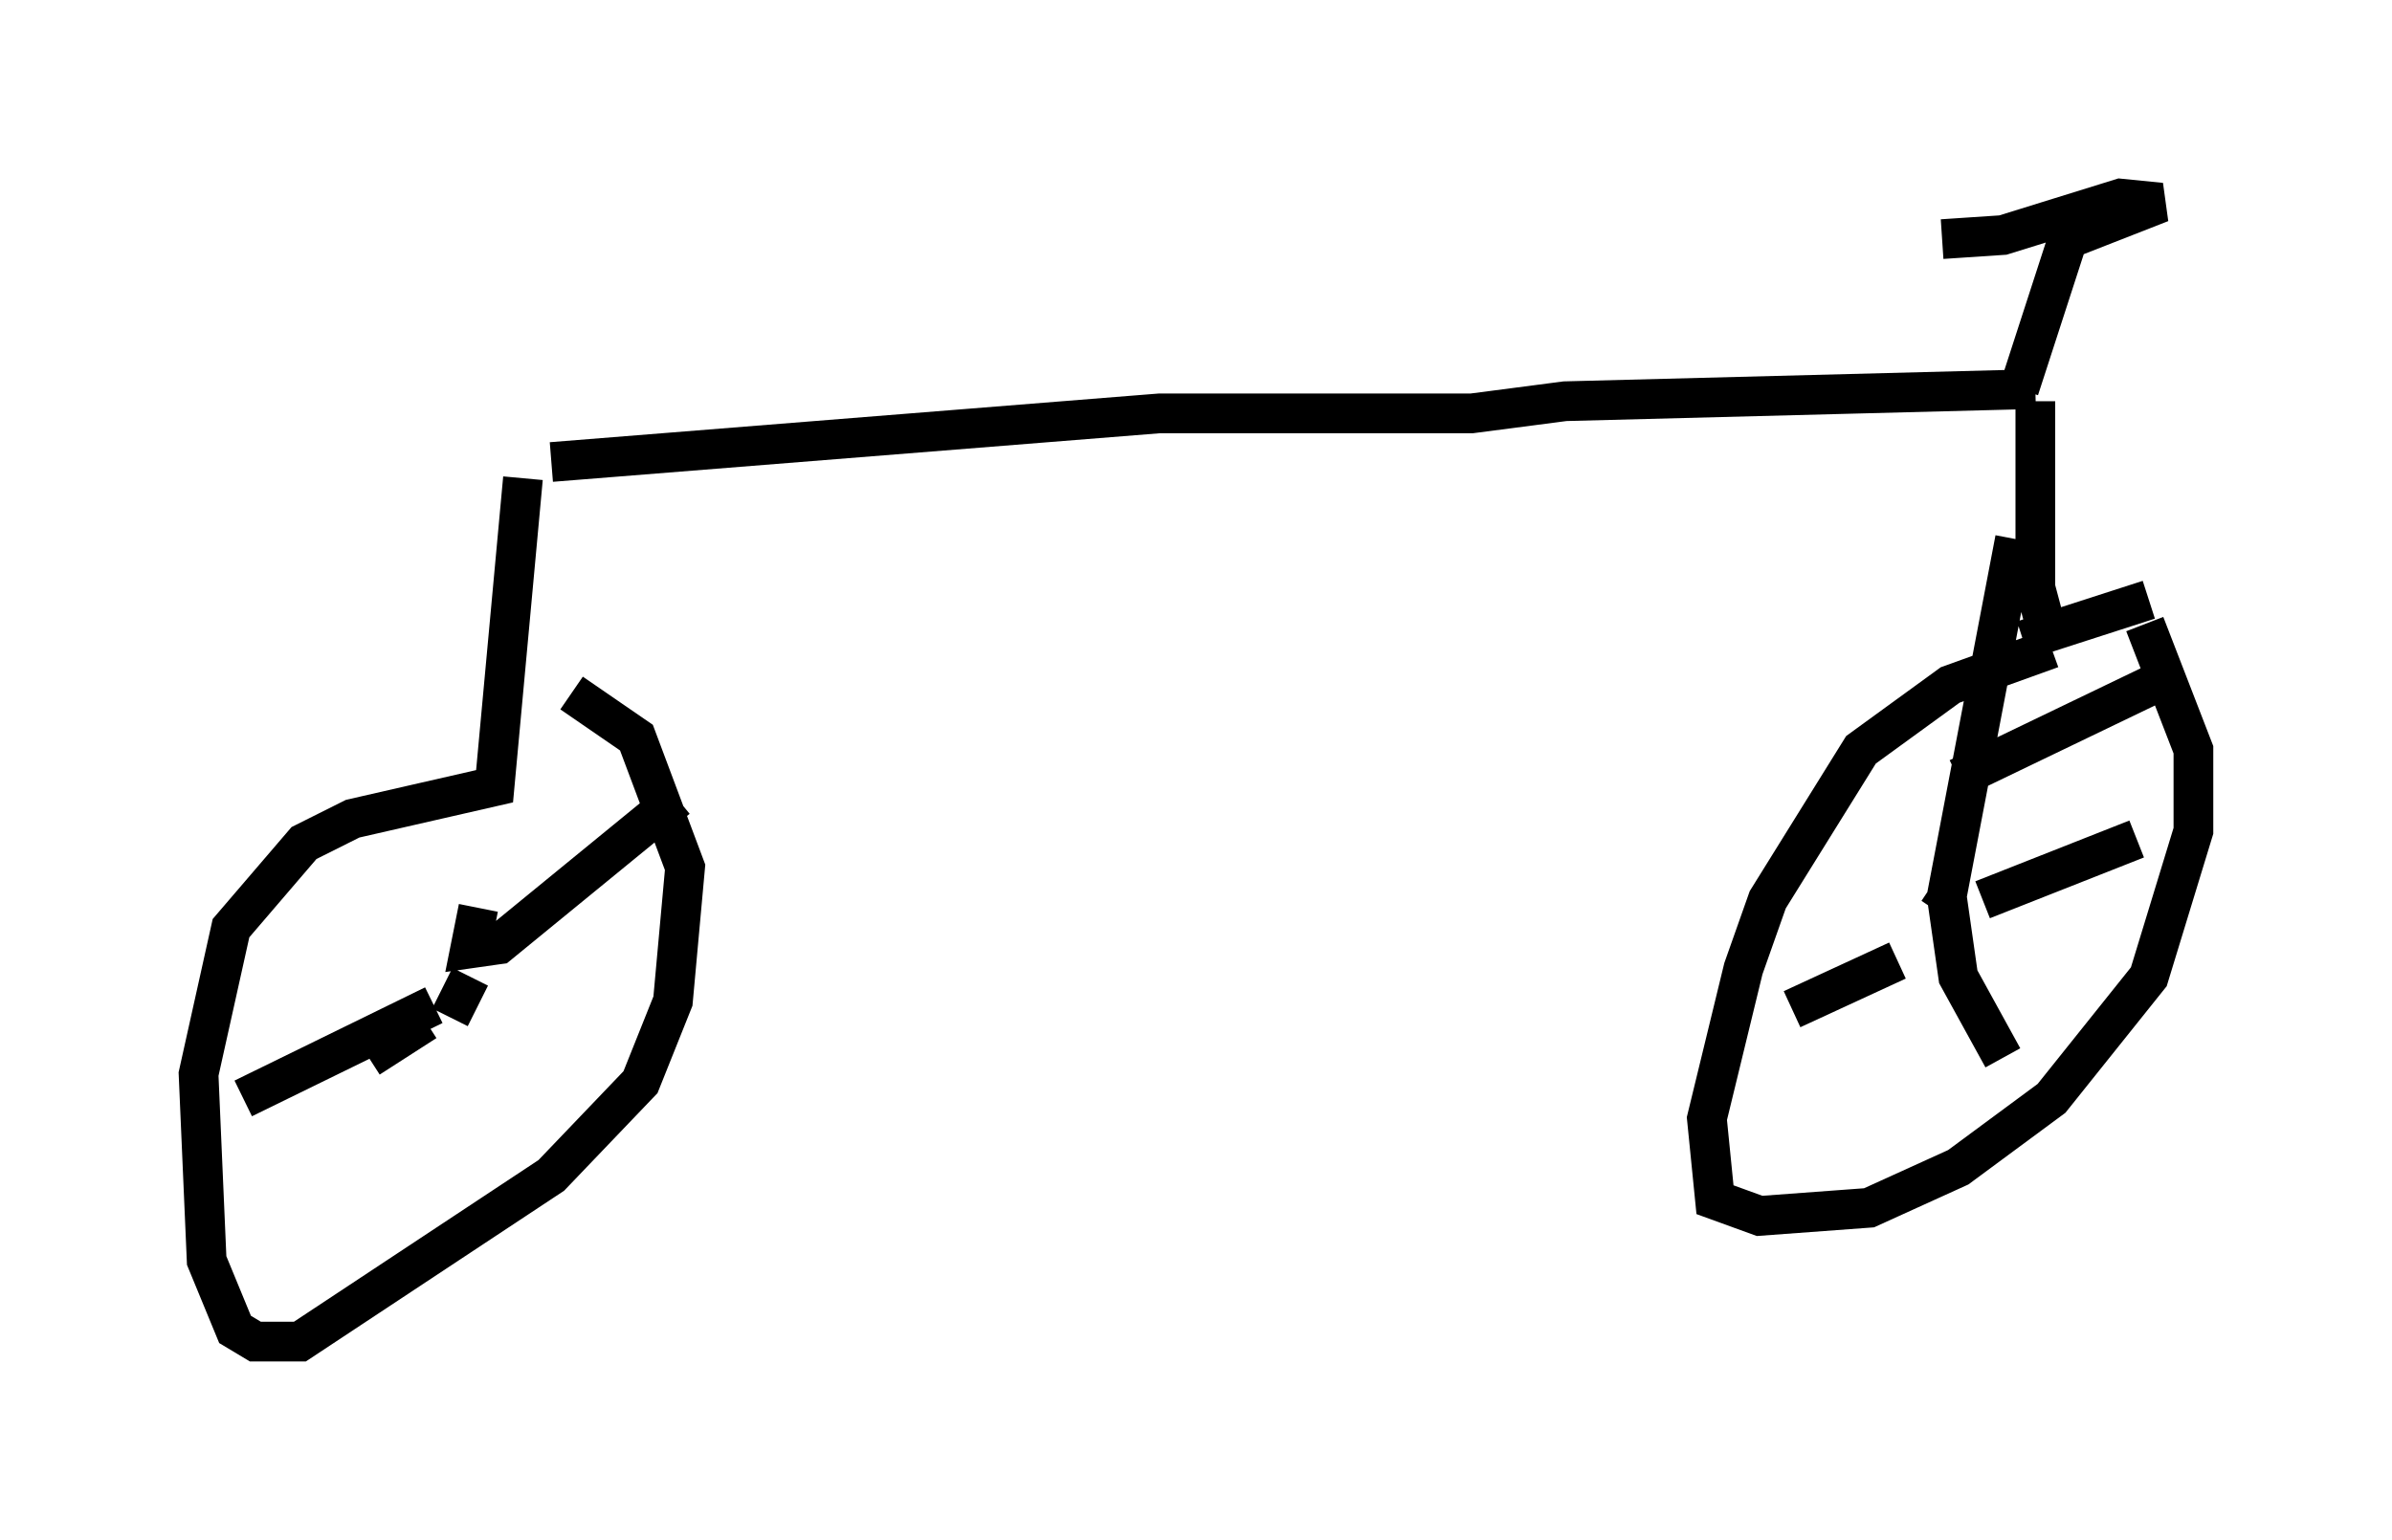 <?xml version="1.0" encoding="utf-8" ?>
<svg baseProfile="full" height="38.788" version="1.1" width="60.226" xmlns="http://www.w3.org/2000/svg" xmlns:ev="http://www.w3.org/2001/xml-events" xmlns:xlink="http://www.w3.org/1999/xlink"><defs /><rect fill="white" height="38.788" width="60.226" x="0" y="0" /><path d="M15.311, 12.044 m0.0, 0.0 m-1.429, -0.408 l15.313, -1.225 7.861, 0.0 l2.348, -0.306 11.842, -0.306 m0.0, 0.306 l0.0, 4.696 0.408, 1.531 m0.0, 0.0 l-2.552, 0.919 -2.246, 1.633 l-2.348, 3.777 -0.613, 1.735 l-0.919, 3.777 0.204, 2.042 l1.123, 0.408 2.756, -0.204 l2.246, -1.021 2.348, -1.735 l2.45, -3.063 1.123, -3.675 l0.0, -2.042 -1.225, -3.165 m-3.063, 0.408 l3.165, -1.021 m-5.308, 7.861 l0.204, -0.306 m0.0, 0.0 l1.735, -9.086 m-1.429, 6.023 l5.513, -2.654 m-5.819, 5.513 l0.306, 2.144 1.123, 2.042 m-2.654, -2.45 l-2.654, 1.225 m4.798, -2.756 l3.879, -1.531 m-40.63, -9.086 l-0.715, 7.758 -3.573, 0.817 l-1.225, 0.613 -1.838, 2.144 l-0.817, 3.675 0.204, 4.696 l0.715, 1.735 0.51, 0.306 l1.123, 0.0 6.329, -4.185 l2.246, -2.348 0.817, -2.042 l0.306, -3.369 -1.225, -3.267 l-1.633, -1.123 m-2.552, 7.146 l-0.51, 1.021 m0.715, -2.756 l-0.204, 1.021 0.715, -0.102 l4.492, -3.675 m-6.329, 5.615 l-1.429, 0.919 m1.633, -1.327 l-4.798, 2.348 m44.713, -17.865 l1.225, -3.777 2.348, -0.919 l-1.021, -0.102 -2.96, 0.919 l-1.531, 0.102 " fill="none" stroke="black" stroke-width="1" /></svg>